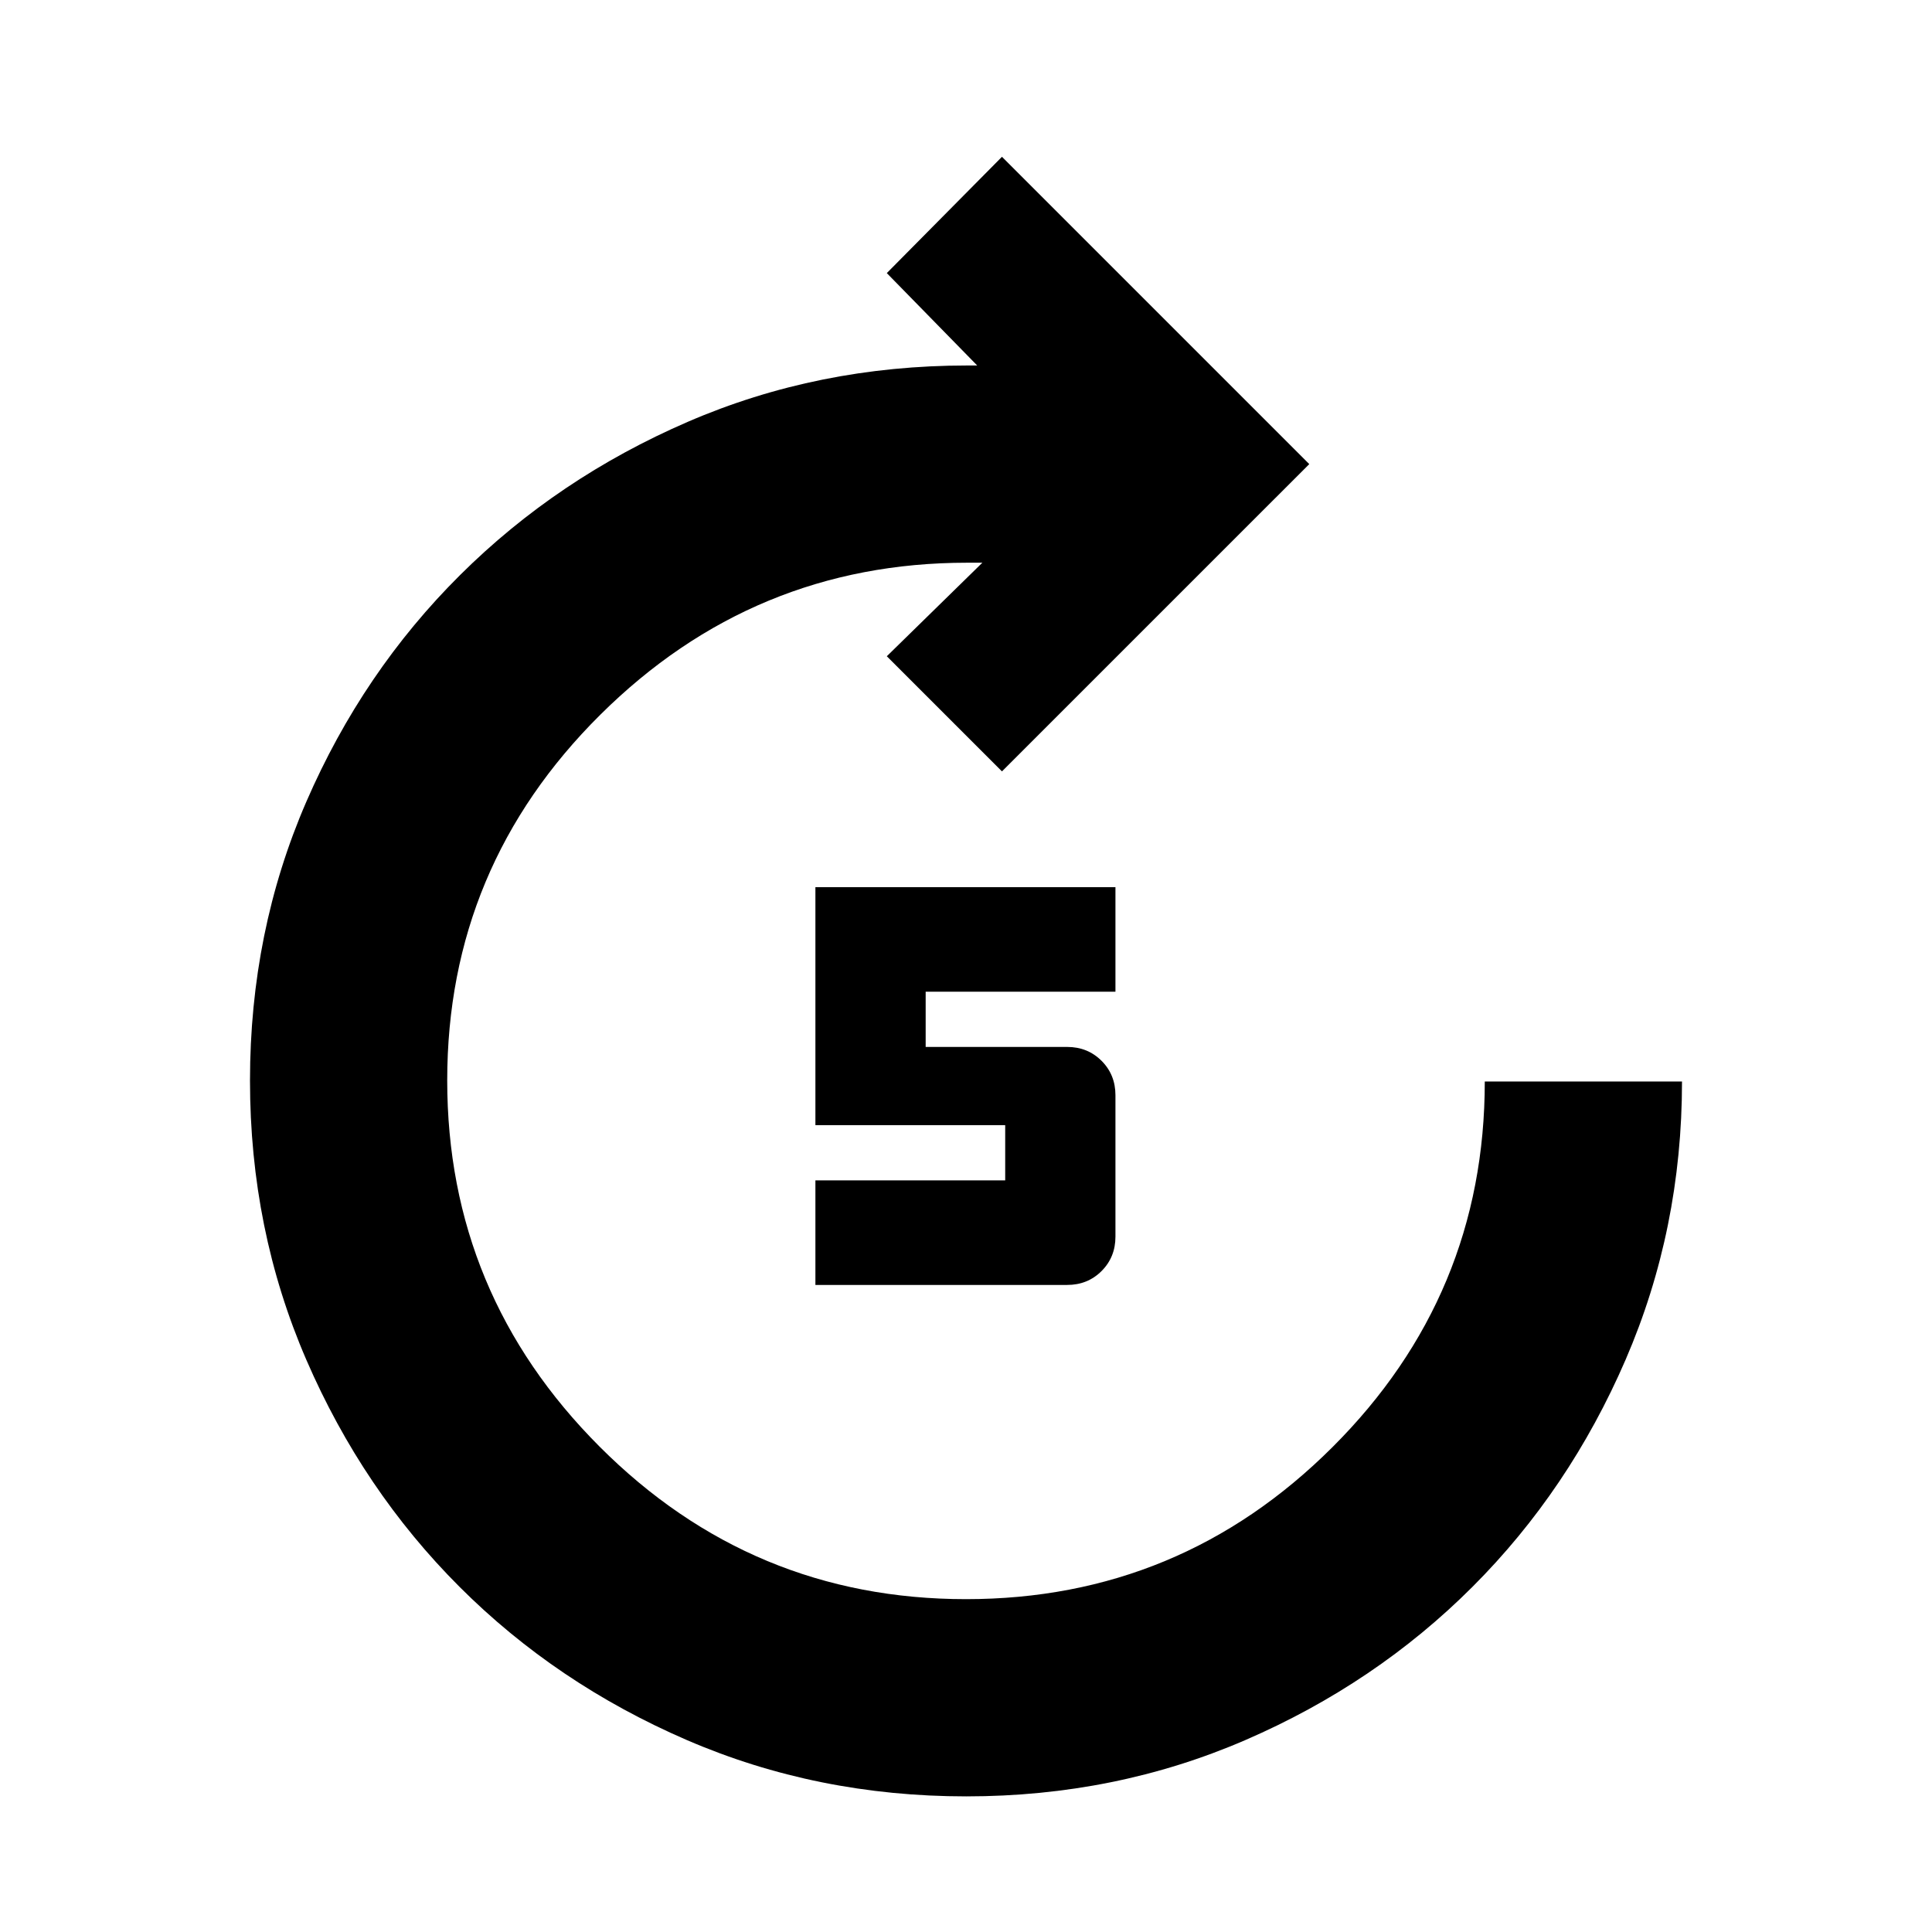 <svg xmlns="http://www.w3.org/2000/svg" height="20" viewBox="0 -960 960 960" width="20"><path d="M480.12-67.39q-74.08 0-138.88-28.01-64.81-28.02-112.9-76.11-48.1-48.09-76.11-112.78-28.01-64.69-28.01-138.77 0-74.07 28.01-138.6 28.01-64.52 76.39-112.61 48.37-48.1 113.1-76.11 64.73-28.01 138.85-28.01h5l-44.92-45.91 57.22-57.79 152.7 152.7-152.7 152.69-57.22-57.21 47.48-46.48h-7.56q-106.18 0-182.27 75.53-76.08 75.52-76.08 181.69t75.69 181.97Q373.6-165.39 480-165.39t182.09-75.53q75.69-75.52 75.69-181.69h98q0 73.39-28.01 138.2-28.01 64.81-76.11 112.9-48.09 48.09-112.78 76.11-64.69 28.01-138.76 28.01Zm-74.95-254.13v-51.96h94.31v-27.43h-94.31v-118.26h149.09v51.95h-94.3v27.44h70.3q10.2 0 17.1 6.9 6.9 6.9 6.9 17.1v70.26q0 10.2-6.9 17.1-6.9 6.9-17.1 6.9H405.17Z"/></svg>